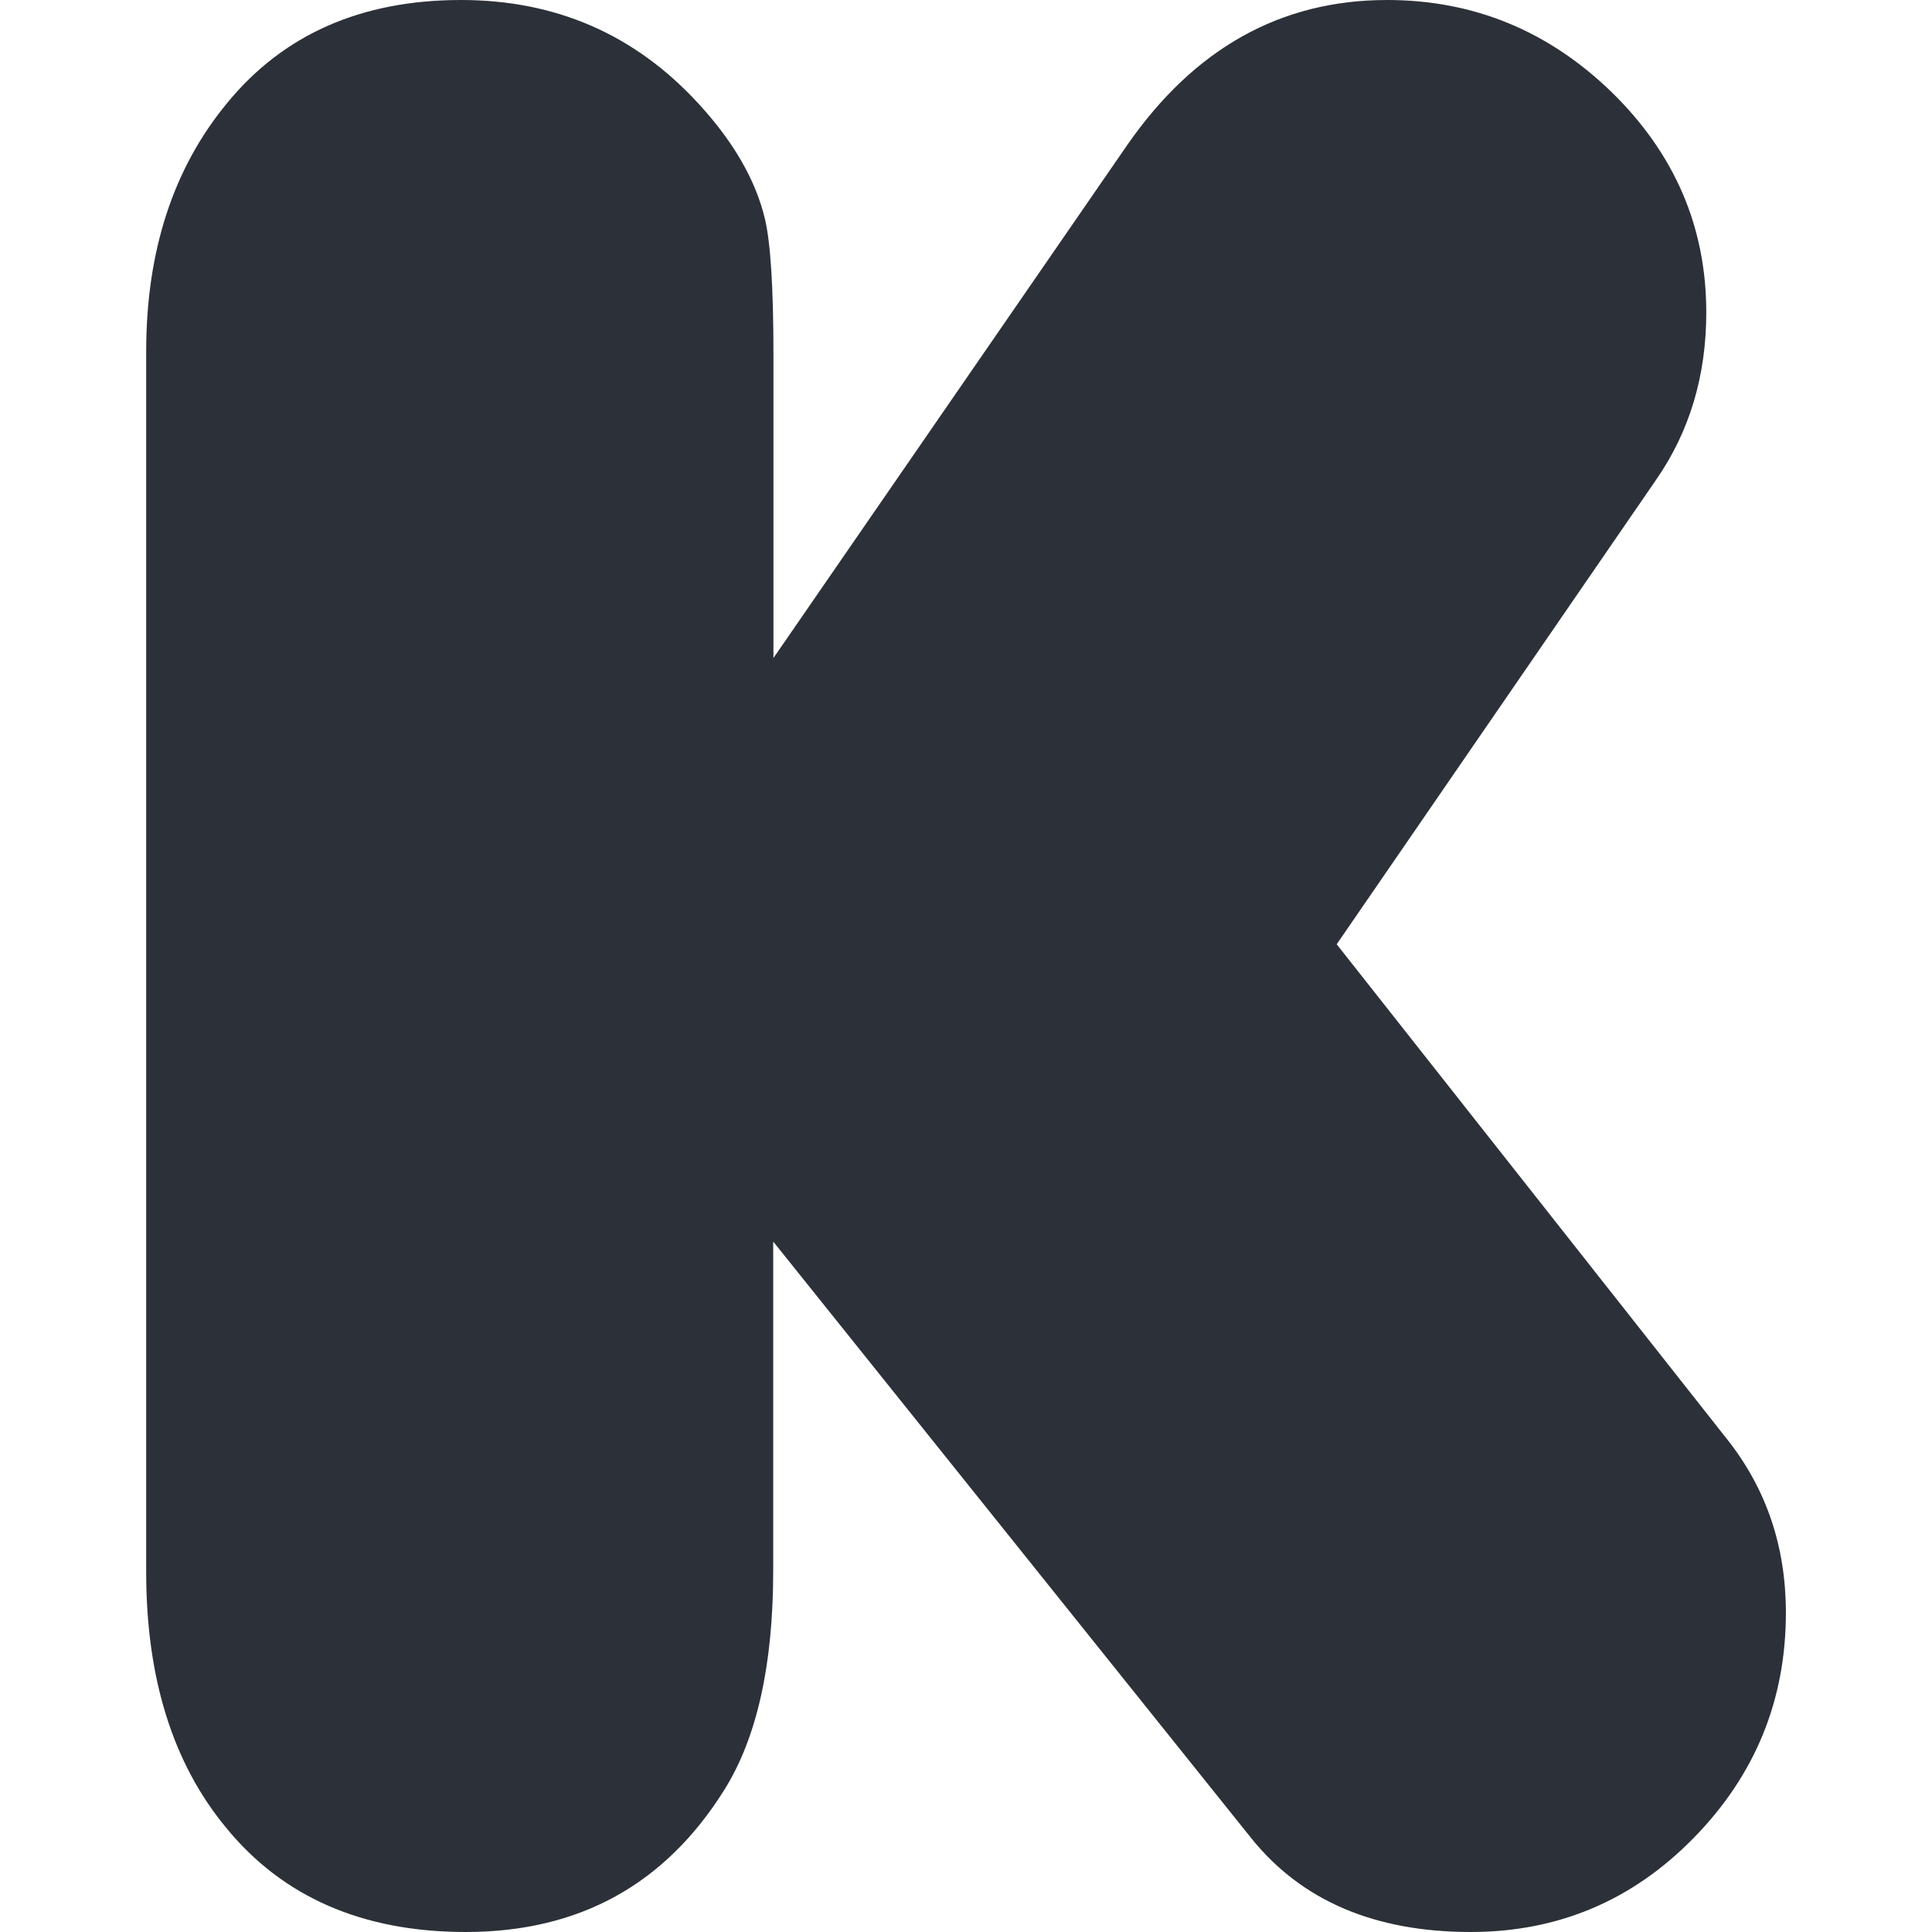 <svg width="24" height="24" viewBox="0 0 24 24" fill="none" xmlns="http://www.w3.org/2000/svg">
    <path d="M9.604 8.18L14.004 1.8C14.838 0.6 15.91 0 17.231 0C18.303 0 19.233 0.381 20.02 1.144C20.803 1.909 21.196 2.819 21.196 3.882C21.196 4.666 20.989 5.361 20.572 5.961L16.605 11.73L21.458 17.883C21.942 18.495 22.185 19.213 22.185 20.033C22.185 21.119 21.804 22.051 21.04 22.831C20.278 23.61 19.354 24 18.269 24C17.08 24 16.172 23.613 15.548 22.84L9.605 15.423V19.512C9.605 20.68 9.403 21.586 8.998 22.234C8.261 23.411 7.195 24 5.785 24C4.503 24 3.509 23.564 2.806 22.701C2.146 21.902 1.816 20.845 1.816 19.529V4.365C1.816 3.12 2.152 2.091 2.82 1.282C3.518 0.428 4.488 0 5.726 0C6.905 0 7.886 0.428 8.672 1.282C9.11 1.757 9.387 2.235 9.503 2.722C9.573 3.022 9.608 3.58 9.608 4.402V8.18H9.604Z"
          fill="#2C3038"/>
</svg>
